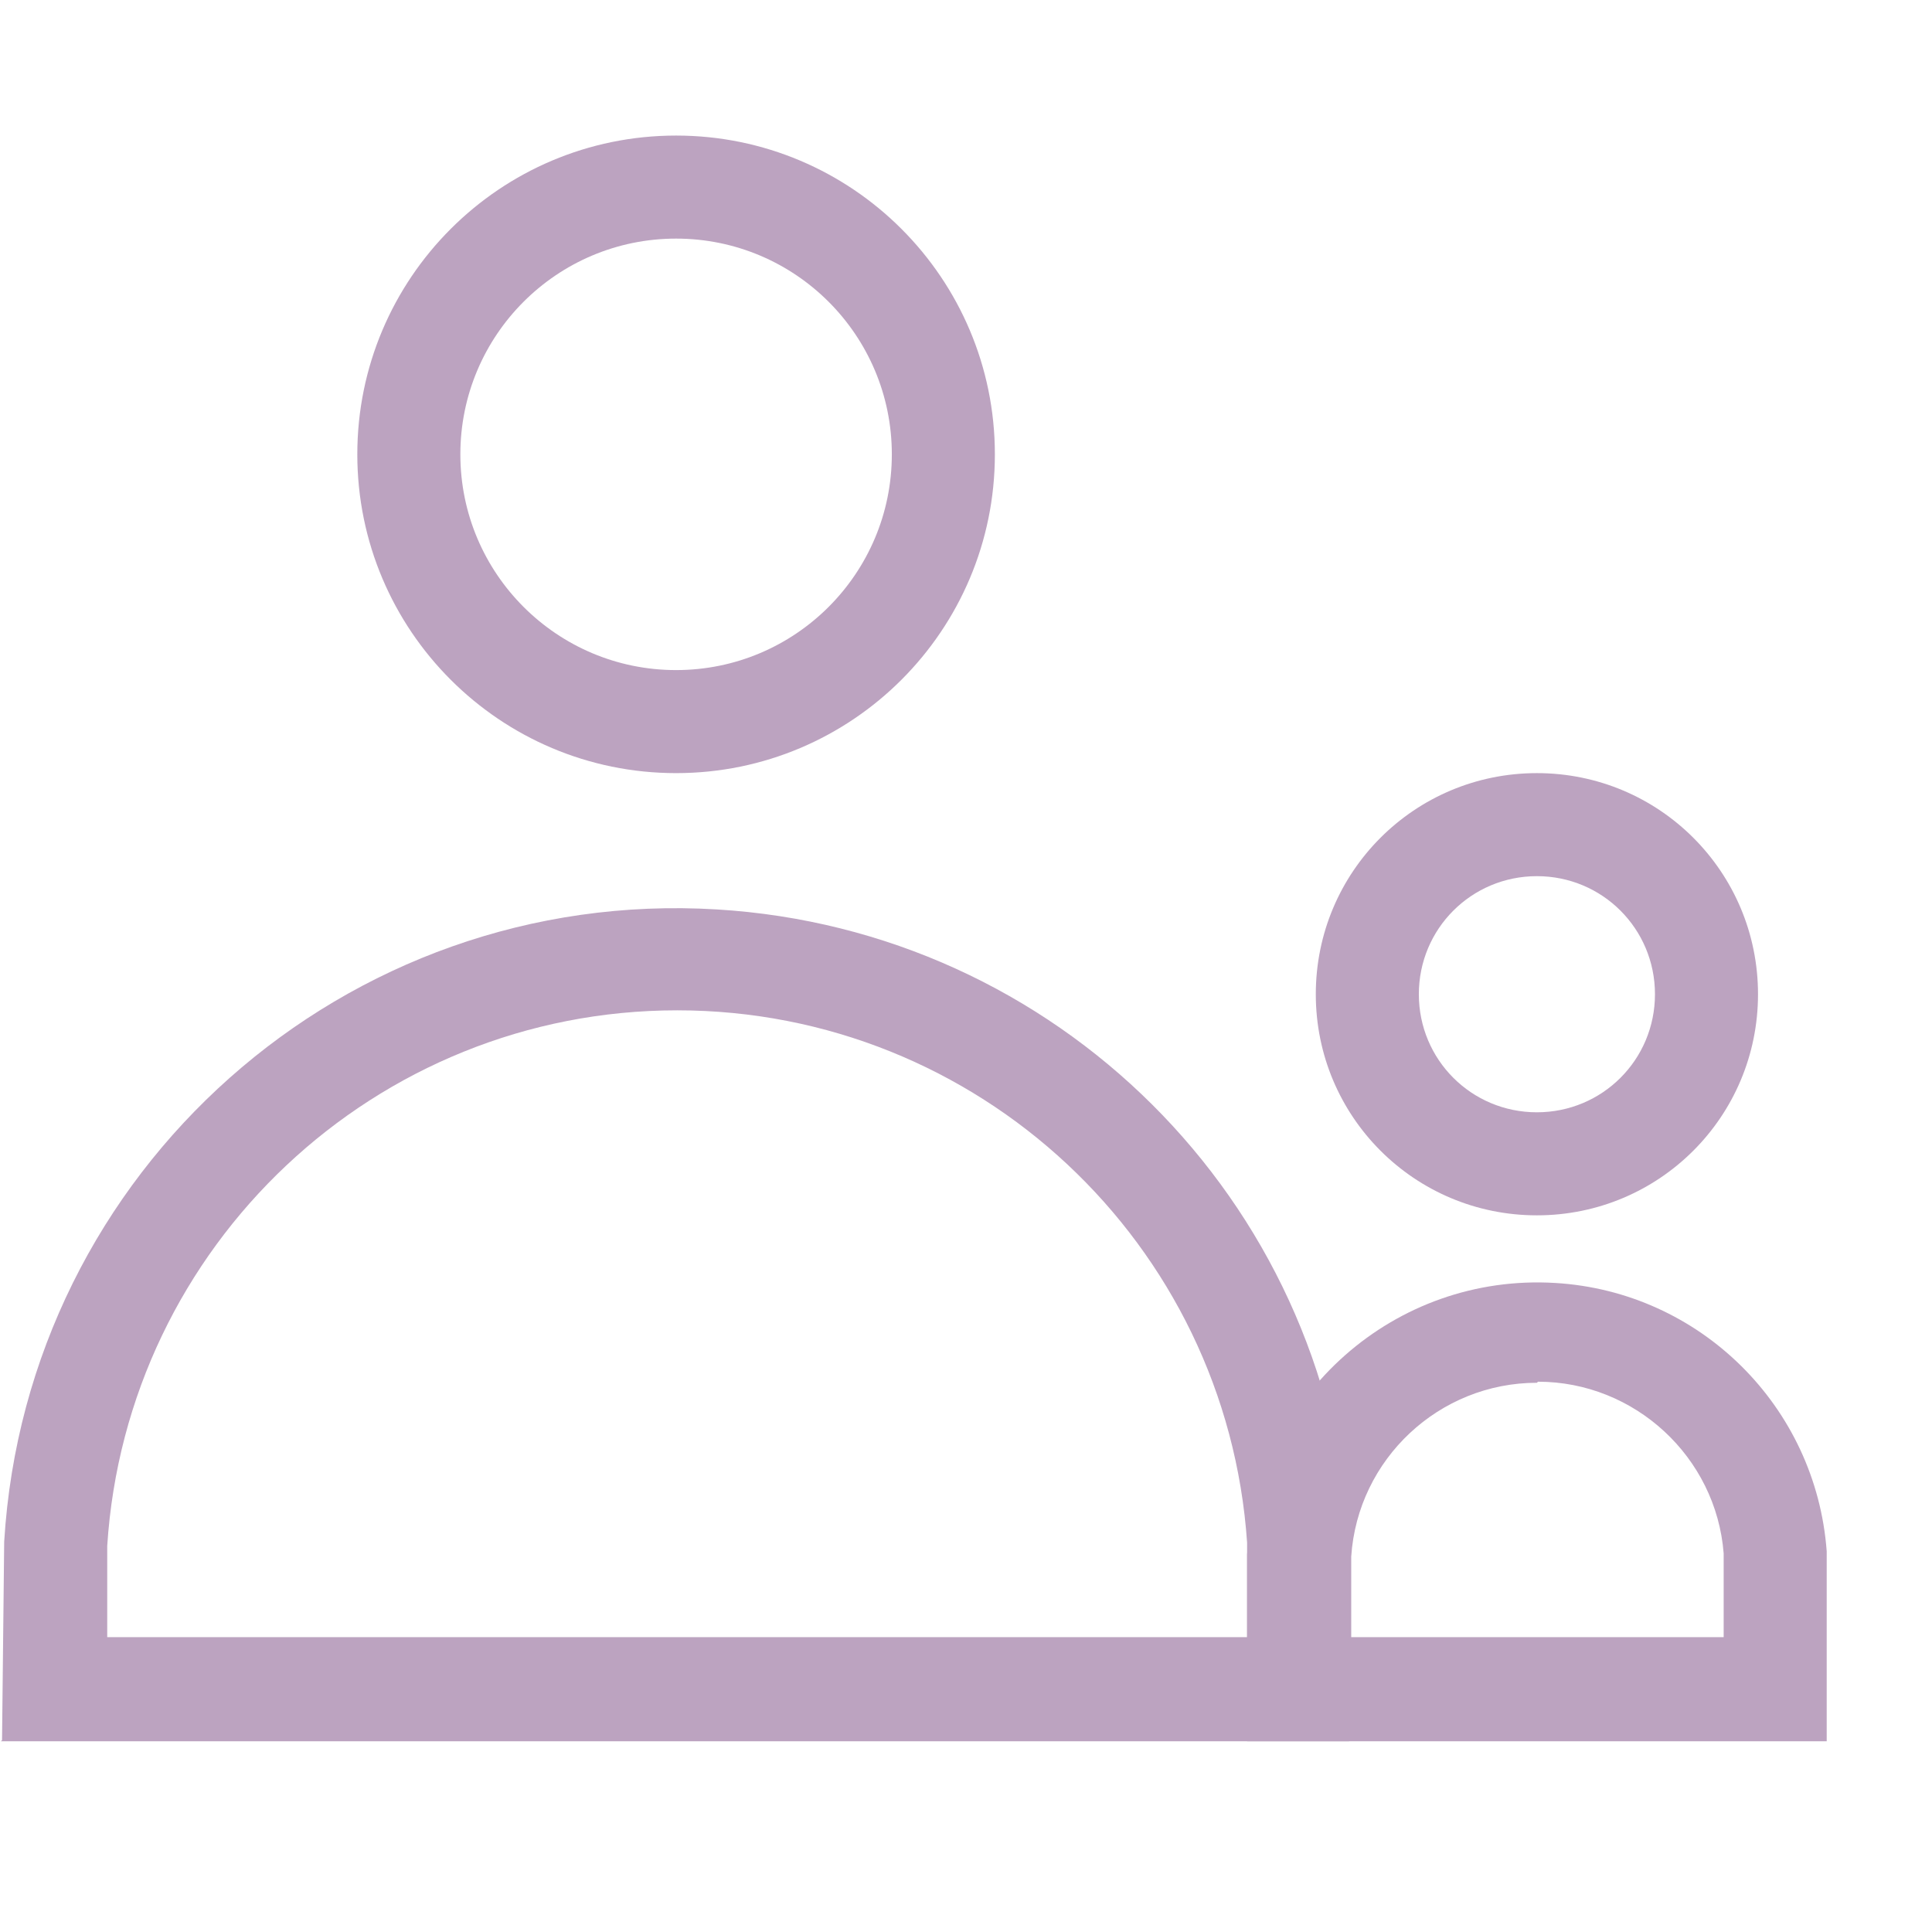 <svg xmlns="http://www.w3.org/2000/svg" width="18" height="18" viewBox="0 0 18 16" fill="none">
  <path d="M0.019 15.213L0.039 13.363C0.249 9.903 3.219 7.263 6.679 7.473C9.839 7.663 12.369 10.173 12.569 13.343V15.223H0.009L0.019 15.213ZM6.309 8.413C3.499 8.413 1.179 10.603 0.999 13.403V14.253H11.619V13.373C11.429 10.583 9.109 8.413 6.309 8.413Z" fill="#bca3c0"/>
  <path d="M11.619 15.223V13.483C11.719 11.993 12.999 10.863 14.489 10.953C15.839 11.033 16.919 12.103 17.019 13.453V15.223H11.619ZM14.319 11.883C13.409 11.883 12.649 12.593 12.589 13.503V14.253H16.059V13.473C15.989 12.573 15.229 11.873 14.329 11.873" fill="#bca3c0"/>
  <path d="M6.299 6.203C4.659 6.203 3.329 4.873 3.329 3.233C3.329 1.593 4.659 0.263 6.299 0.263C7.939 0.263 9.269 1.593 9.269 3.233C9.269 4.873 7.939 6.203 6.299 6.203ZM6.299 1.223C5.189 1.223 4.289 2.123 4.289 3.233C4.289 4.343 5.189 5.243 6.299 5.243C7.409 5.243 8.309 4.343 8.309 3.233C8.309 2.123 7.409 1.223 6.299 1.223Z" fill="#bca3c0"/>
  <path d="M14.319 10.323C13.179 10.323 12.259 9.403 12.259 8.263C12.259 7.123 13.179 6.203 14.319 6.203C15.459 6.203 16.379 7.123 16.379 8.263C16.379 9.403 15.459 10.323 14.319 10.323ZM14.319 7.163C13.709 7.163 13.219 7.653 13.219 8.263C13.219 8.873 13.709 9.363 14.319 9.363C14.929 9.363 15.419 8.873 15.419 8.263C15.419 7.653 14.929 7.163 14.319 7.163Z" fill="#bca3c0"/>
</svg>
